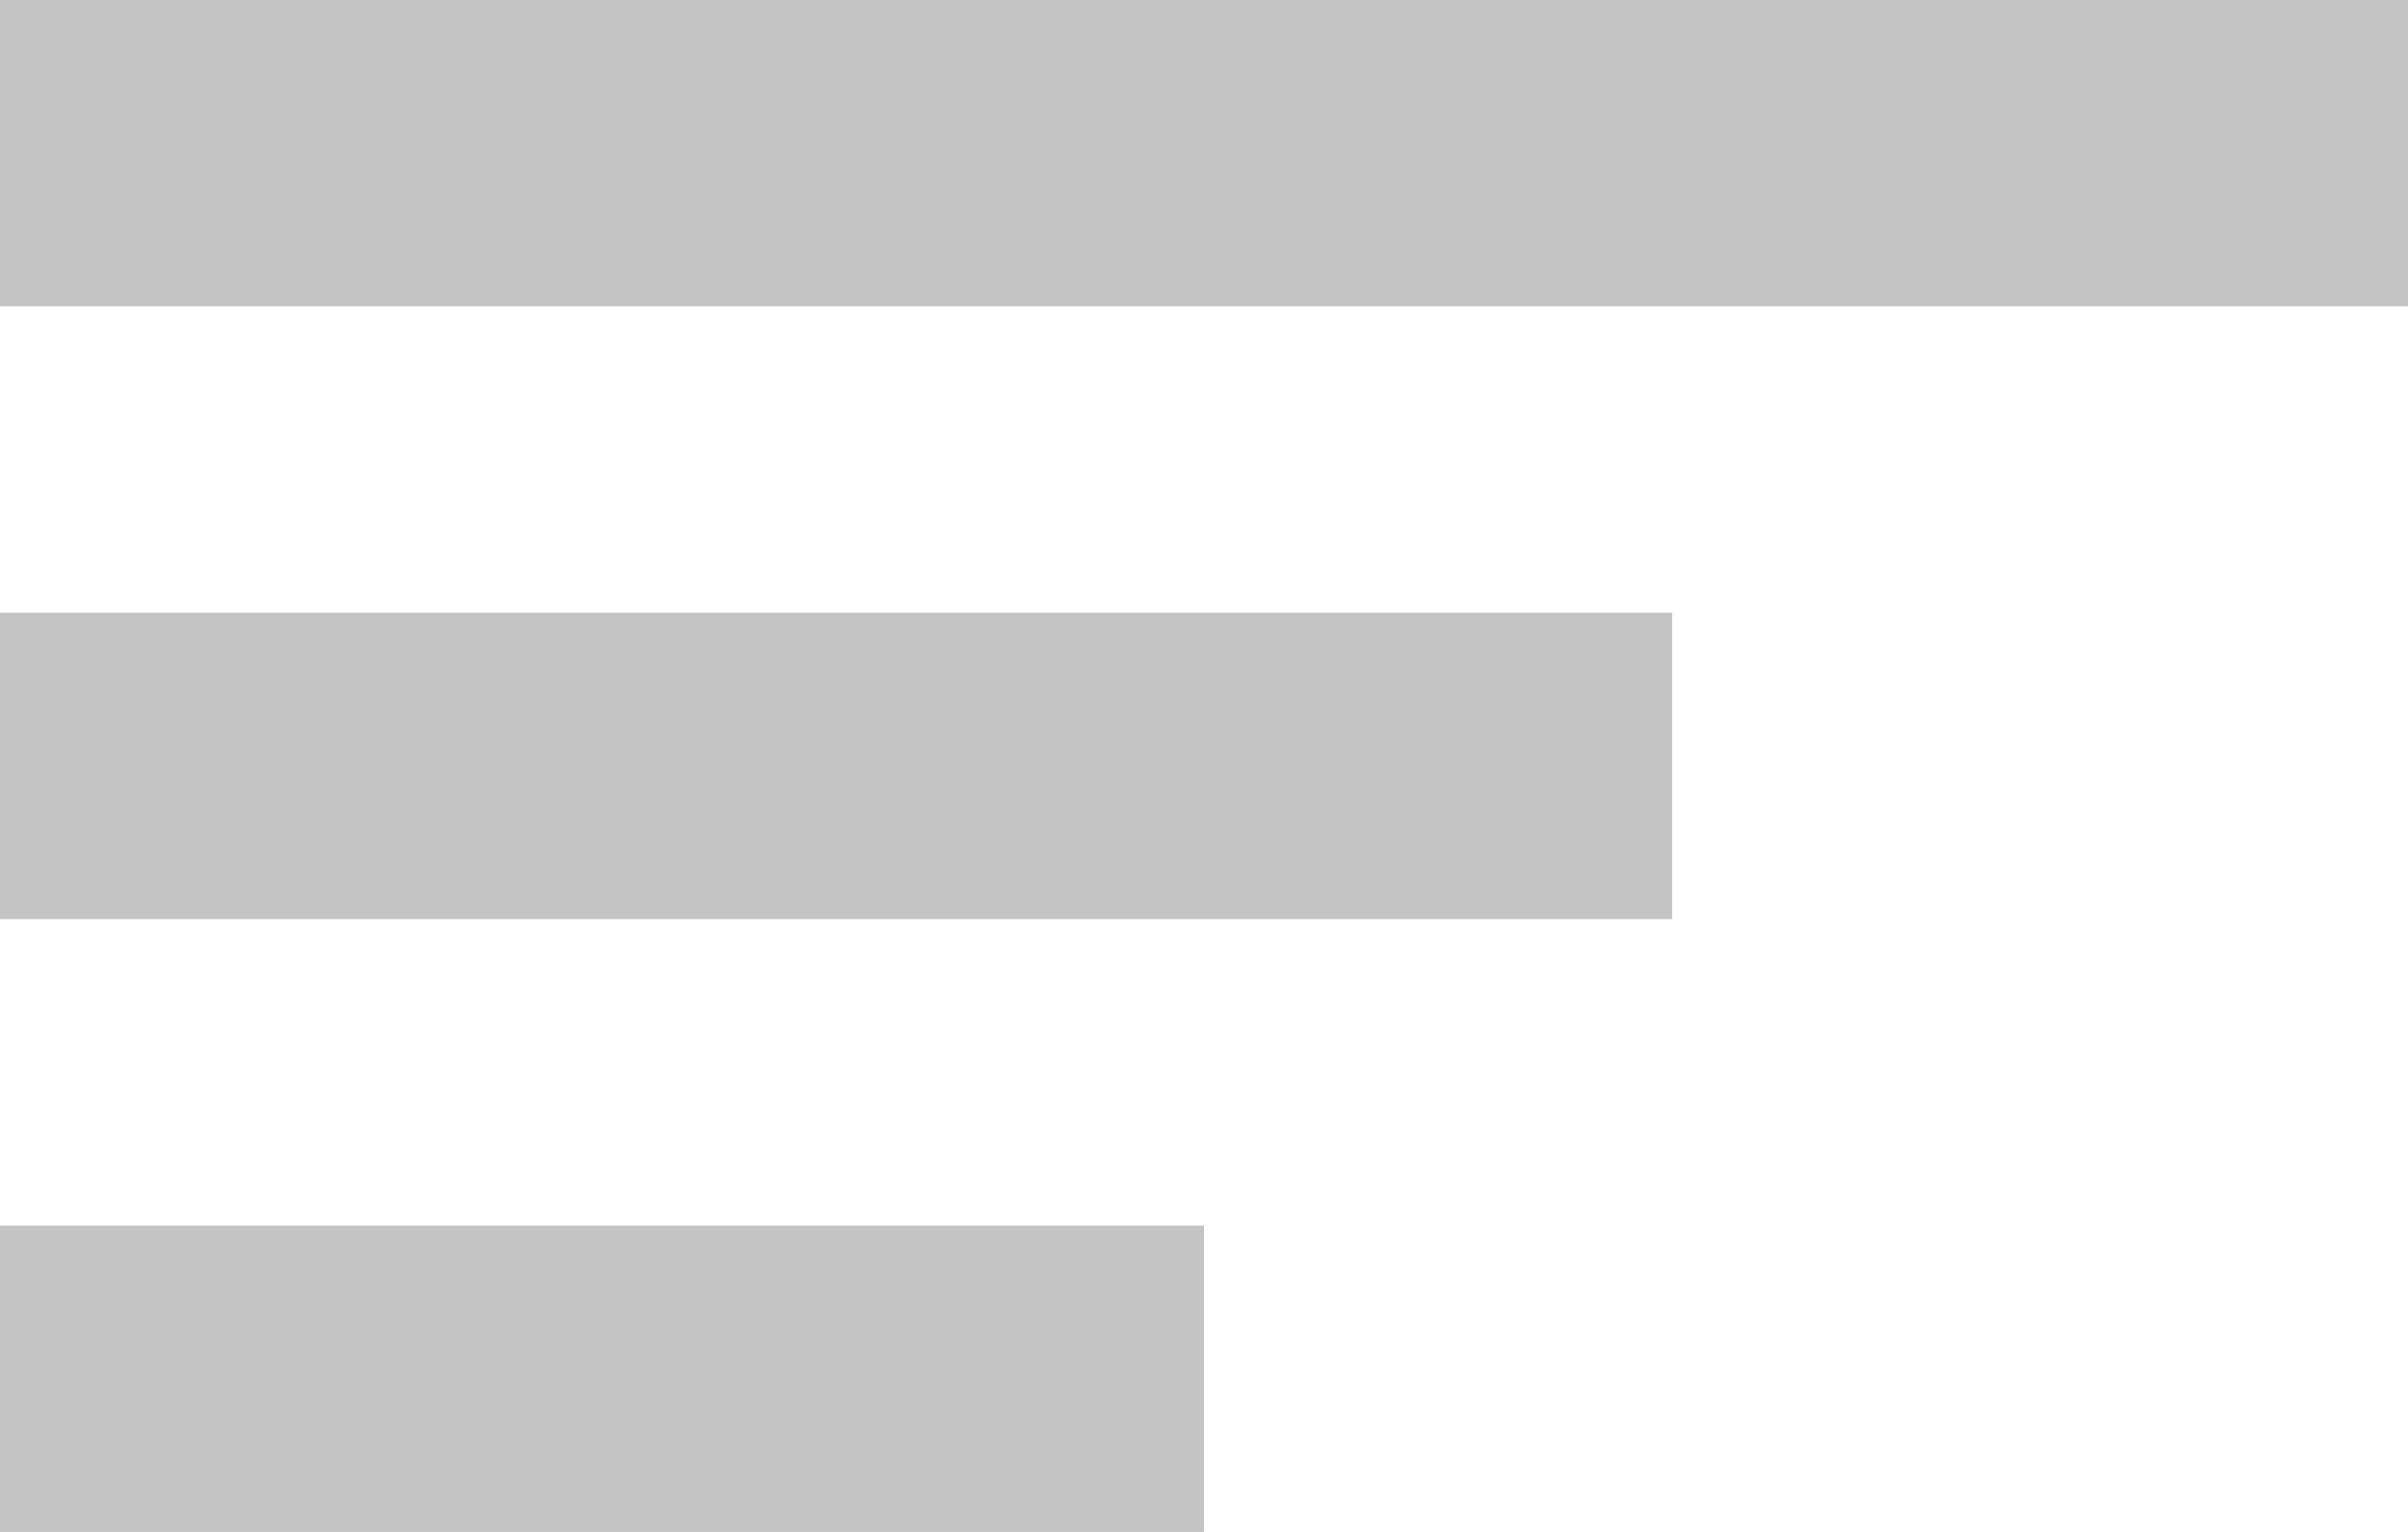<svg width="22" height="14" viewBox="0 0 22 14" fill="none" xmlns="http://www.w3.org/2000/svg">
 <title>[Icon] Filter</title>
  <rect y="11.2" width="11" height="2.8" fill="#C4C4C4"/>
  <rect y="5.6" width="15.278" height="2.8" fill="#C4C4C4"/>
  <rect width="22" height="2.8" fill="#C4C4C4"/>
</svg>
